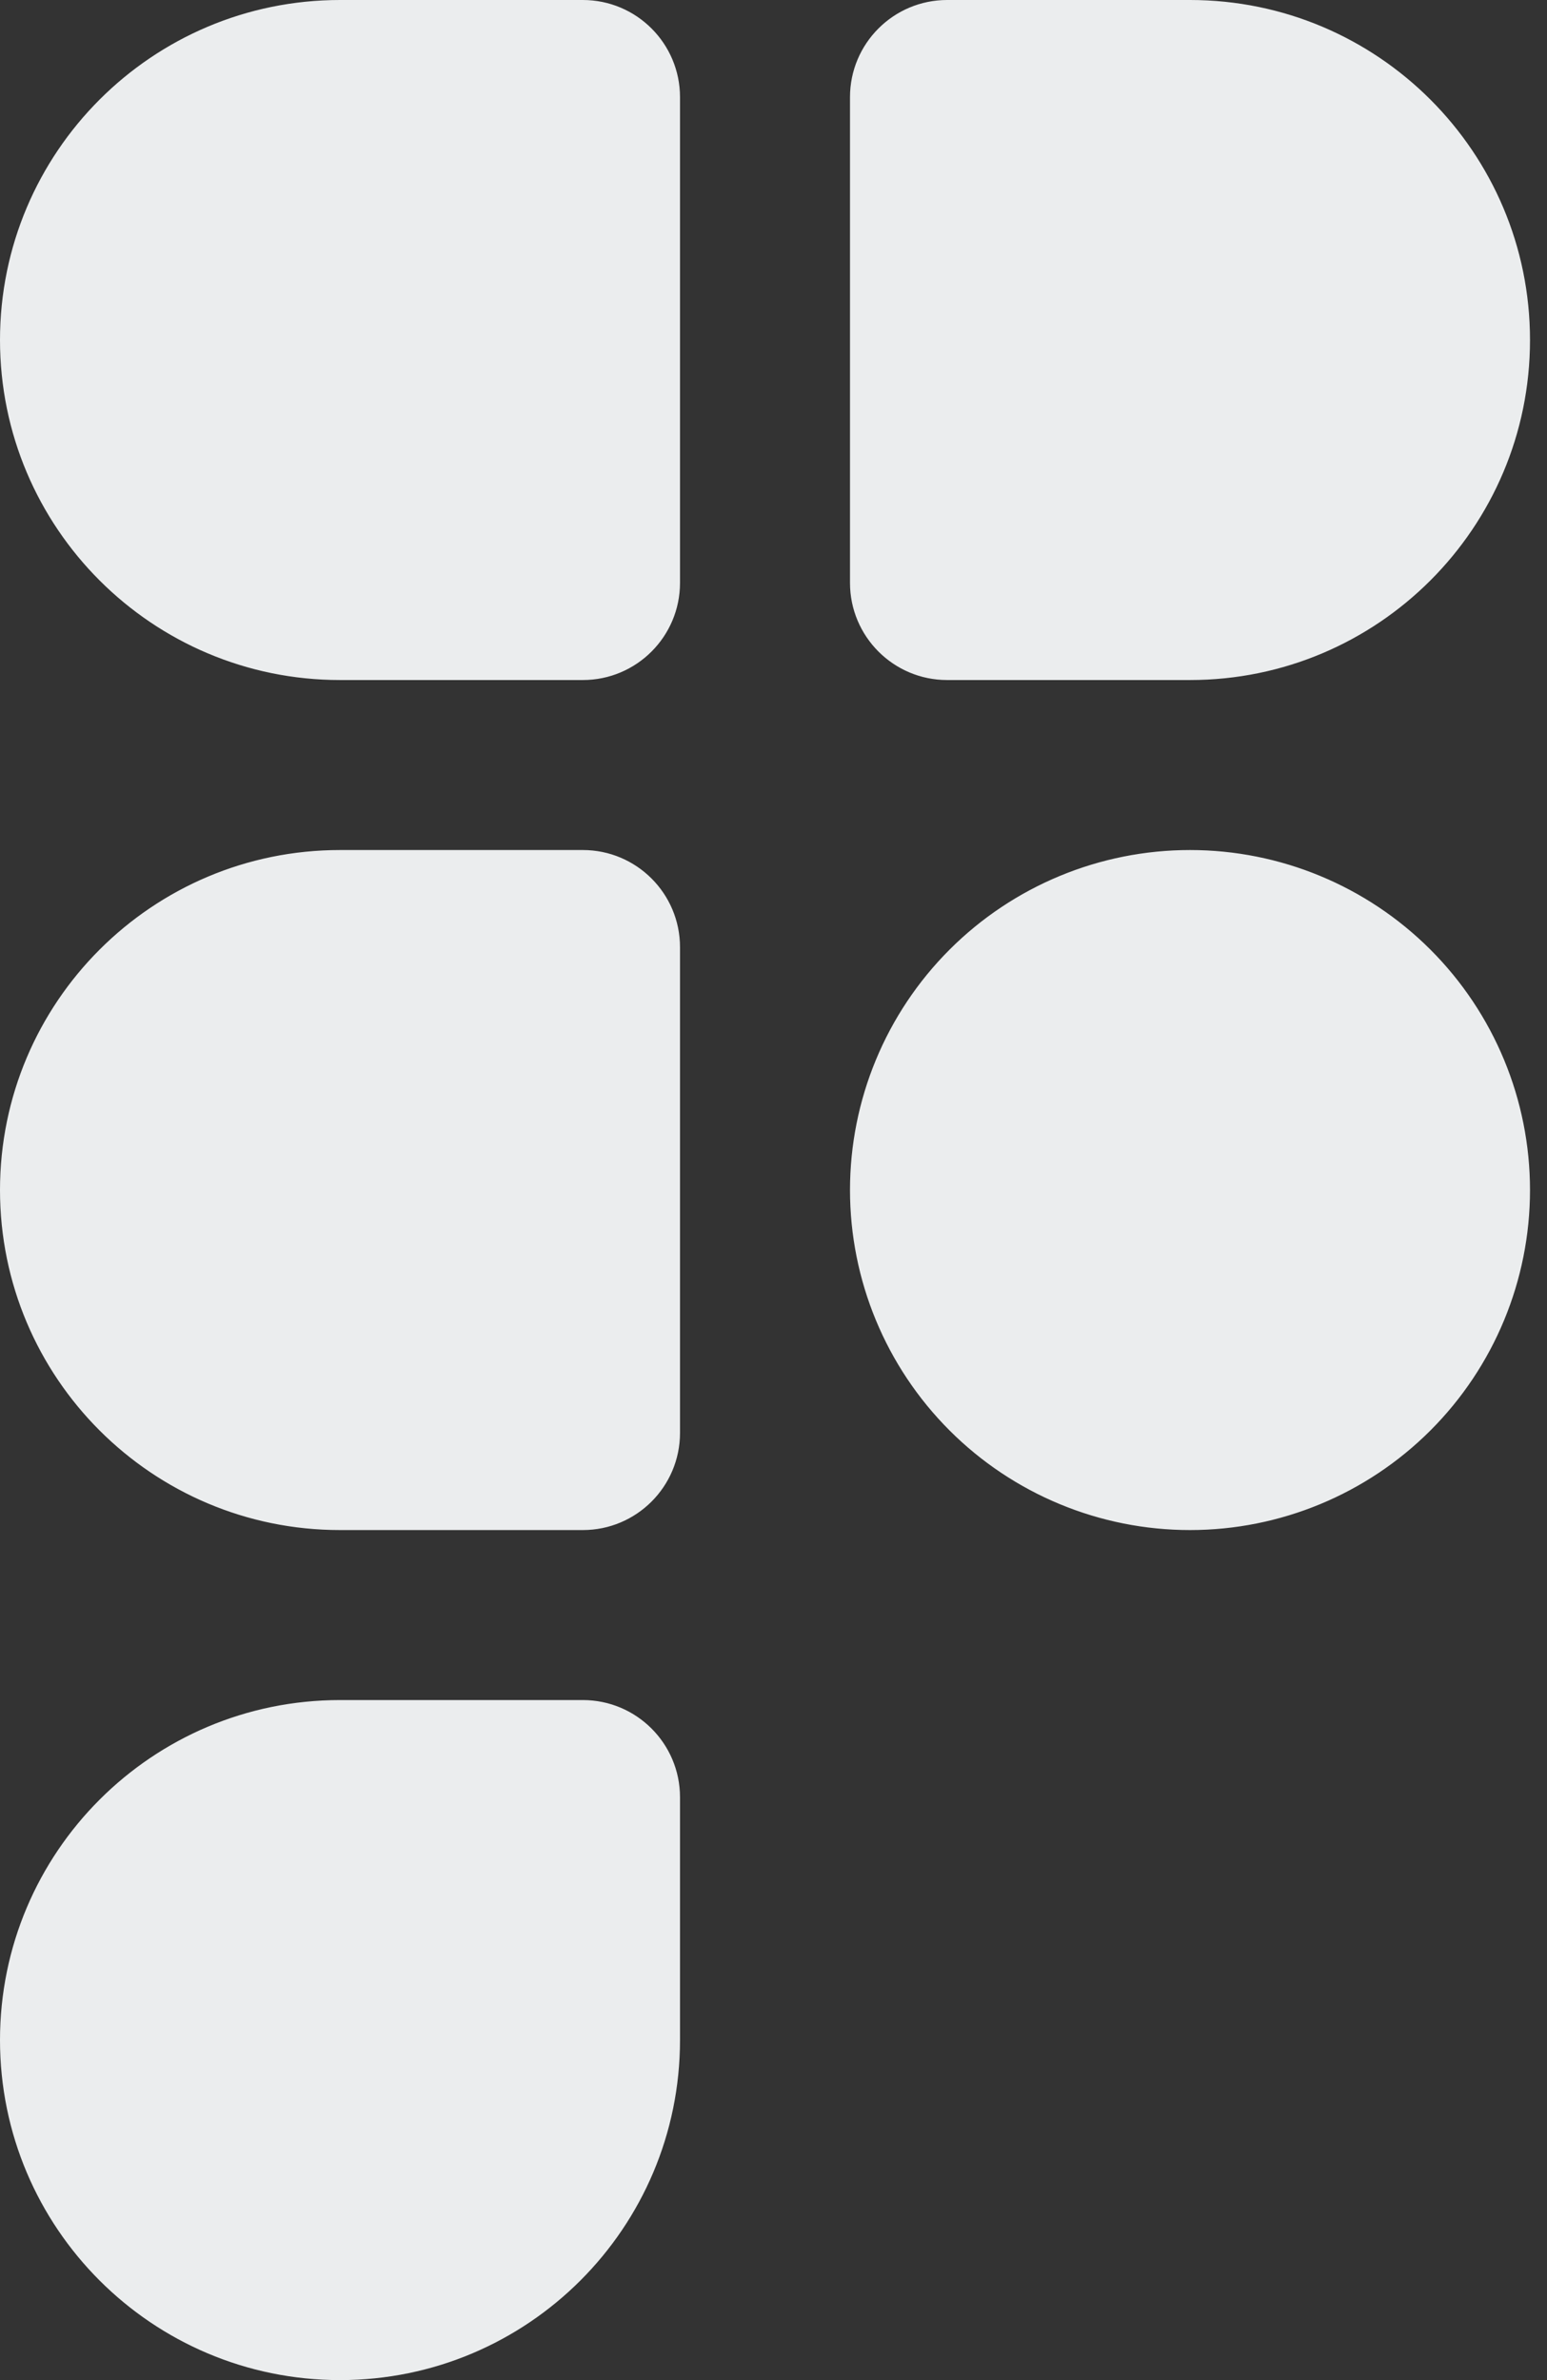 <svg width="78" height="120" viewBox="0 0 78 120" fill="none" xmlns="http://www.w3.org/2000/svg">
<rect x="0" y="0" width="78" height="120" fill="#333333" stroke="none"/>
<path d="M17.143 120C7.676 120 0 112.324 0 102.857C0 93.39 7.676 85.714 17.143 85.714H29.387C32.091 85.714 34.286 87.909 34.286 90.613V102.857C34.286 112.324 26.61 120 17.143 120ZM60 34.286H47.756C45.051 34.286 42.857 32.091 42.857 29.387V4.899C42.857 2.194 45.051 0 47.756 0H60C69.467 0 77.143 7.676 77.143 17.143C77.143 26.61 69.467 34.286 60 34.286ZM17.143 0H29.387C32.091 0 34.286 2.194 34.286 4.899V29.387C34.286 32.091 32.091 34.286 29.387 34.286H17.143C7.676 34.286 0 26.61 0 17.143C0 7.676 7.676 0 17.143 0ZM17.143 42.857H29.387C32.091 42.857 34.286 45.051 34.286 47.756V72.244C34.286 74.949 32.091 77.143 29.387 77.143H17.143C7.676 77.143 0 69.467 0 60C0 50.533 7.676 42.857 17.143 42.857ZM60 42.857C55.453 42.857 51.093 44.663 47.878 47.878C44.663 51.093 42.857 55.453 42.857 60C42.857 64.547 44.663 68.907 47.878 72.122C51.093 75.337 55.453 77.143 60 77.143C64.547 77.143 68.907 75.337 72.122 72.122C75.337 68.907 77.143 64.547 77.143 60C77.143 55.453 75.337 51.093 72.122 47.878C68.907 44.663 64.547 42.857 60 42.857V42.857Z" fill="#EBEDEE"/>
</svg>
